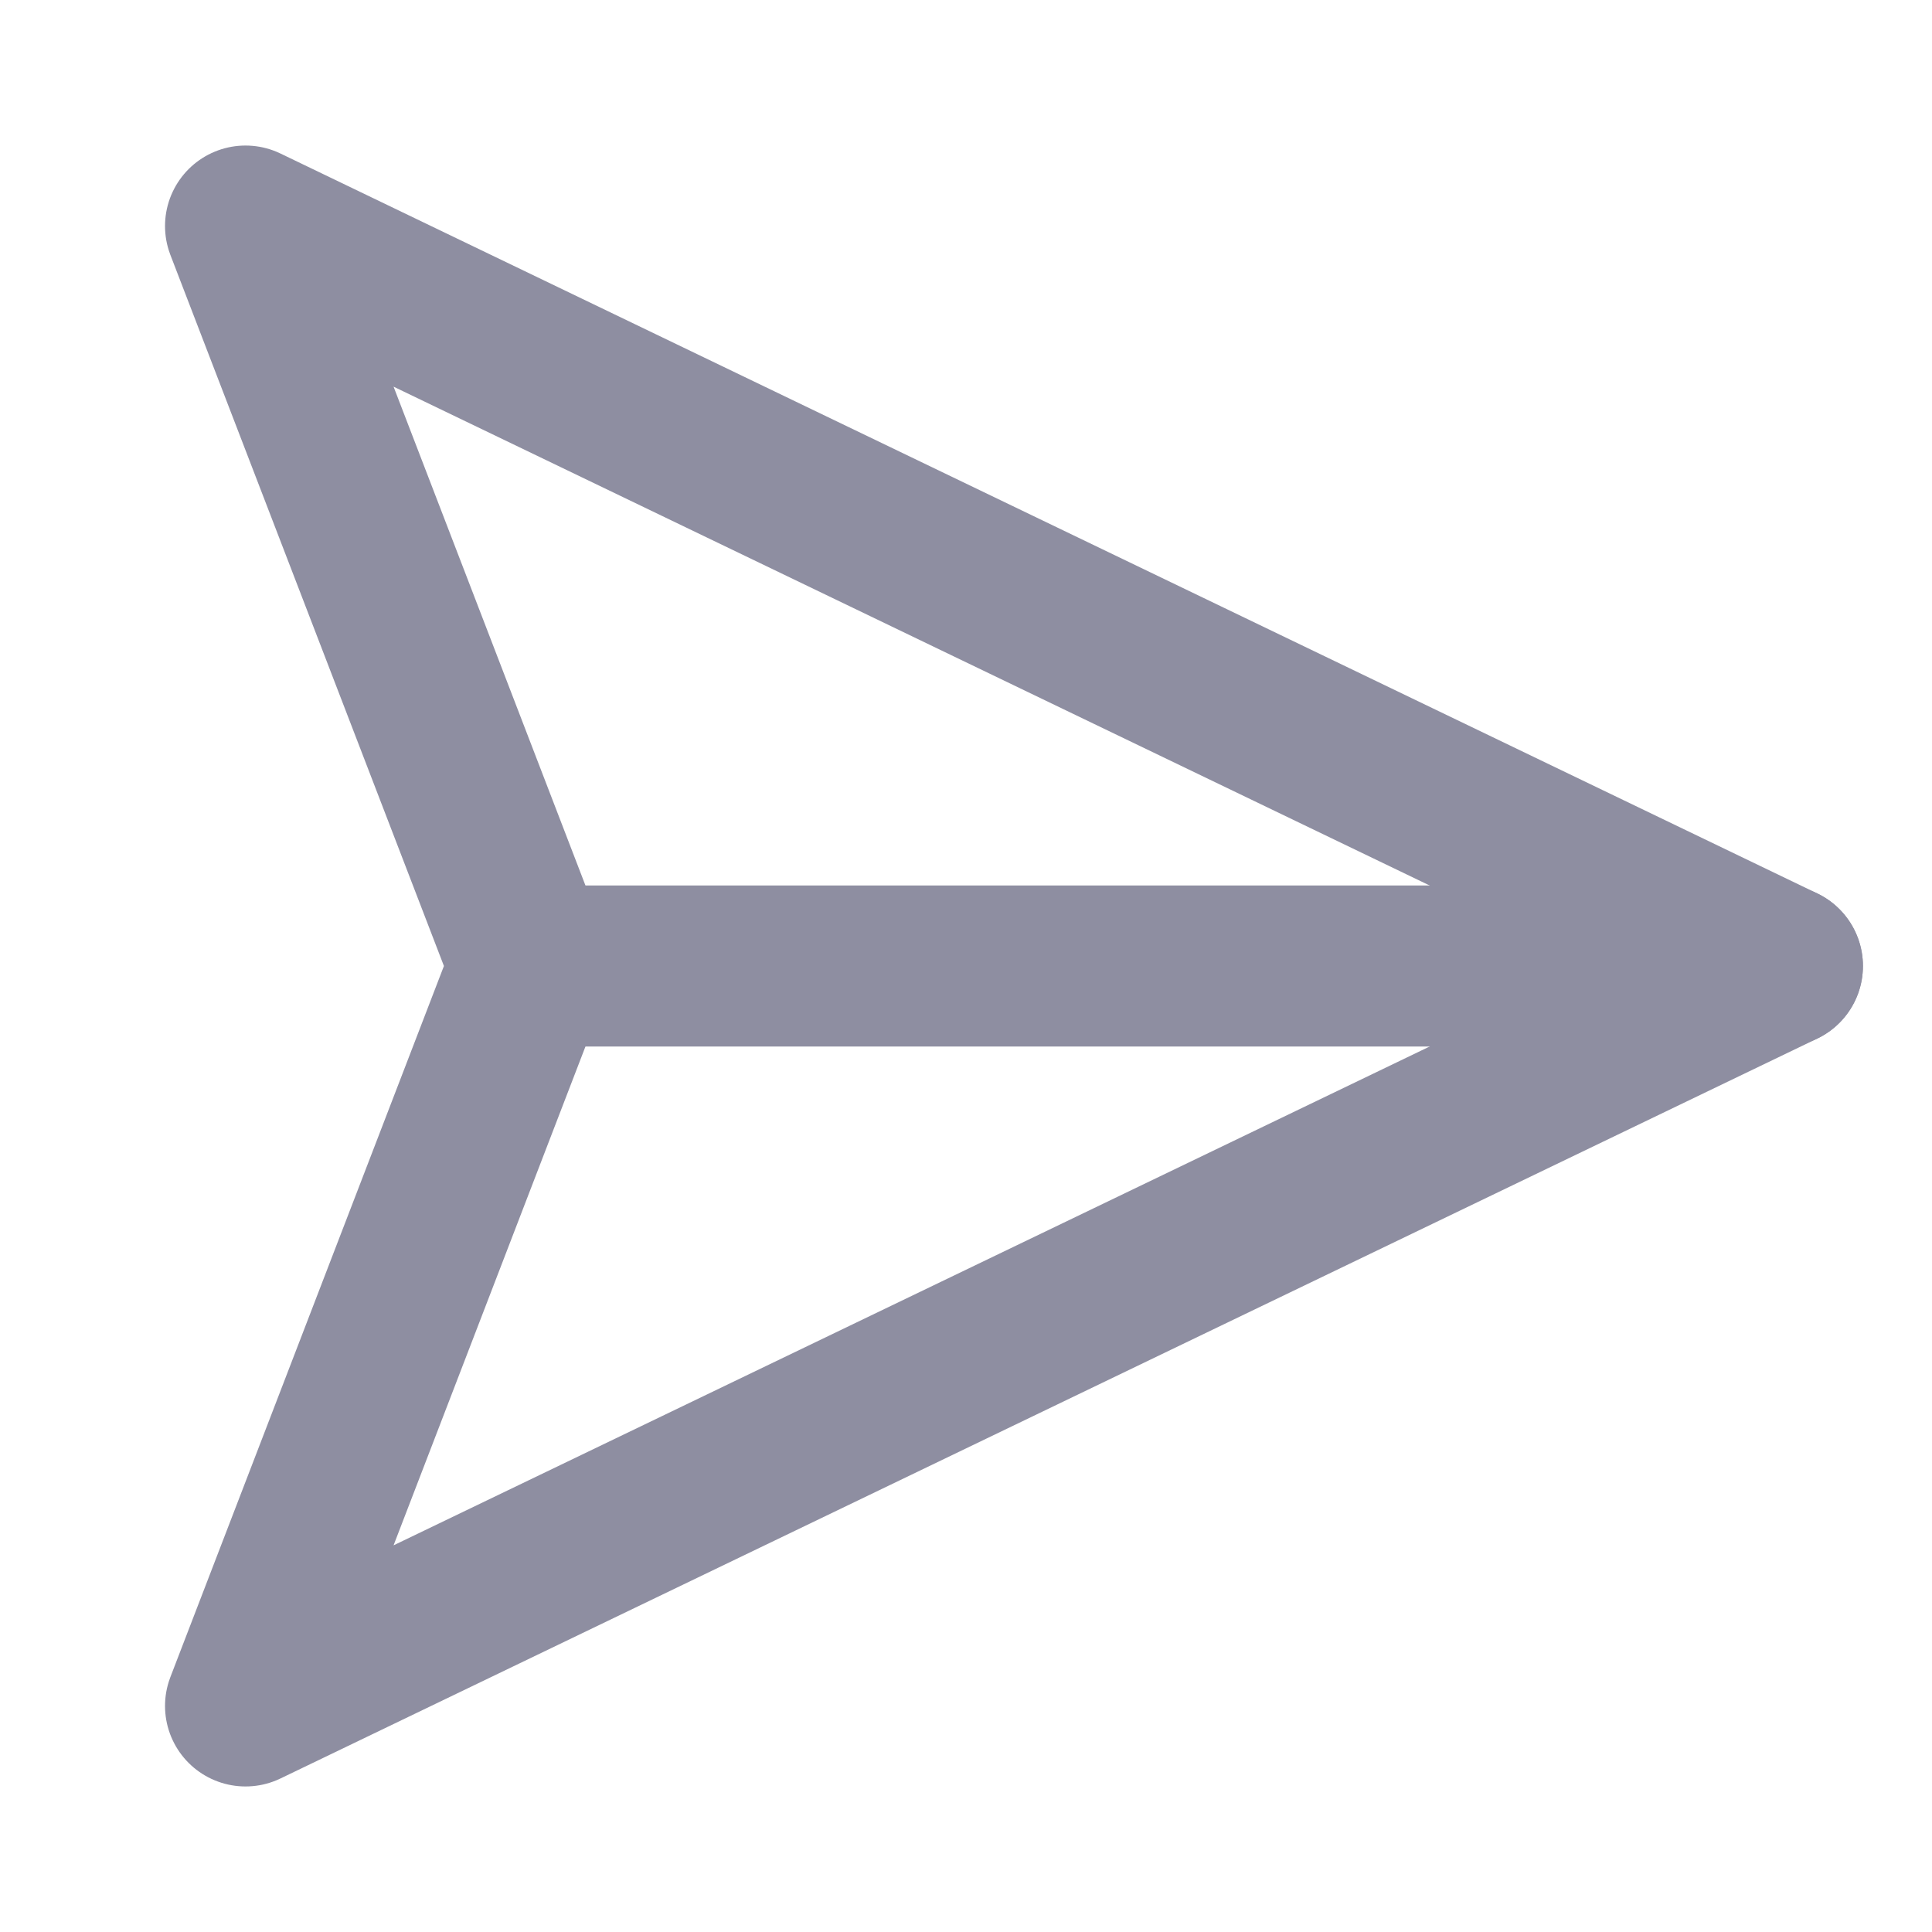 <svg width="24" height="24" viewBox="0 0 24 24" fill="none" xmlns="http://www.w3.org/2000/svg">
<g clip-path="url(#clip0_1258_23317)">
<path d="M22.142 12H6.586" stroke="#8E8EA1" stroke-width="2" stroke-linecap="round" stroke-linejoin="round"/>
<path d="M22.142 12L3.05 21.192L6.586 12L3.05 2.808L22.142 12Z" stroke="#8E8EA1" stroke-width="2" stroke-linecap="round" stroke-linejoin="round"/>
</g>
<defs>
<clipPath id="clip0_1258_23317">
<rect width="24" height="24" fill="white"/>
</clipPath>
</defs>
</svg>
